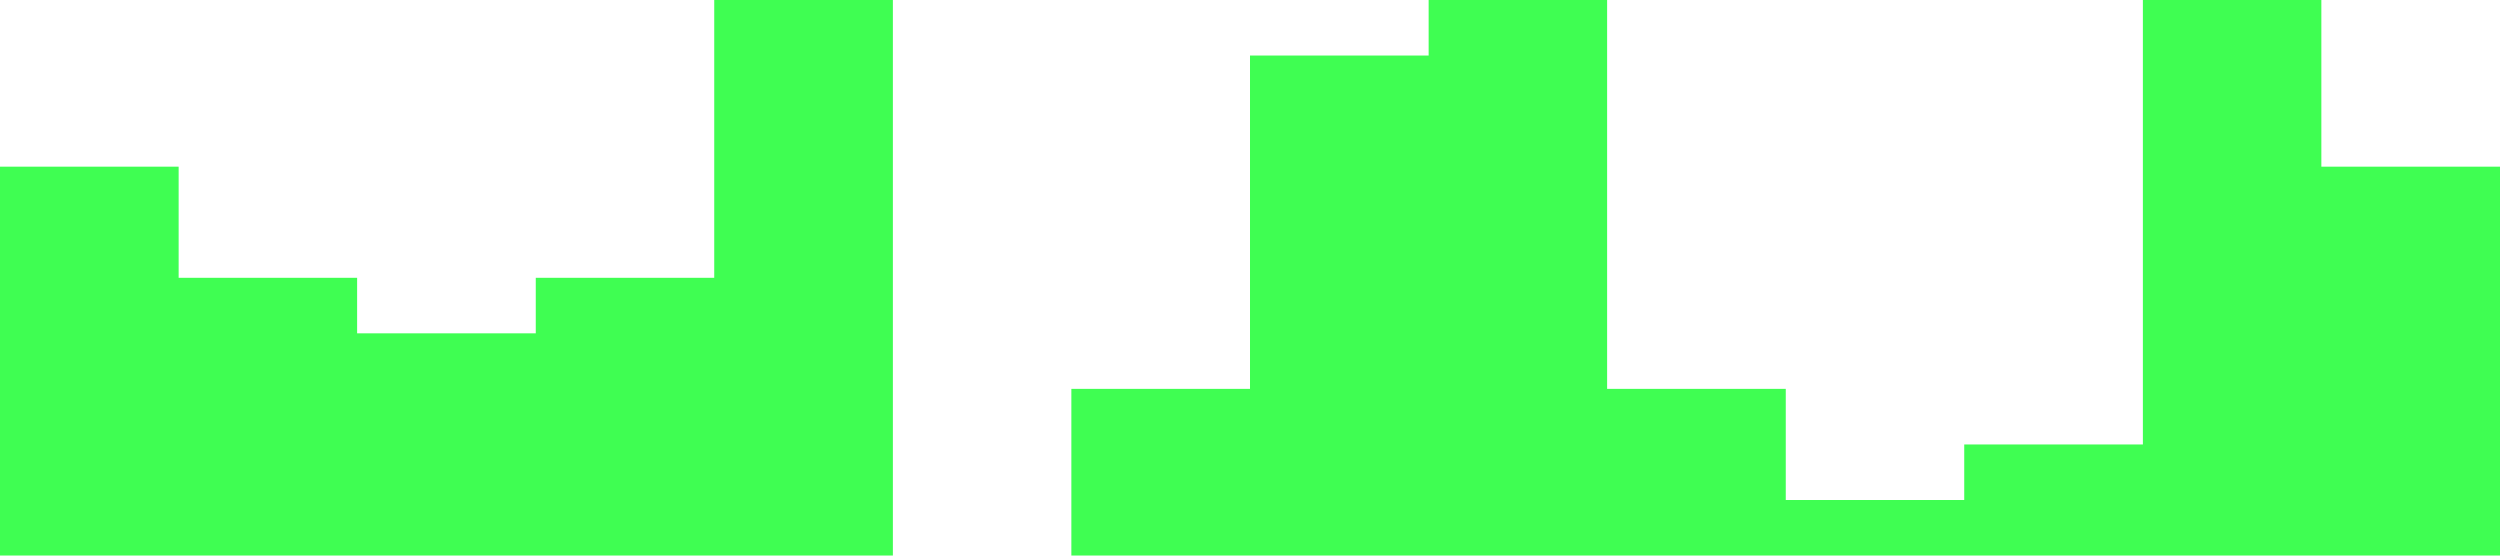 <?xml version="1.0" standalone="no"?><svg xmlns="http://www.w3.org/2000/svg" viewBox="0 0 1440 320"><path fill="#3FFE52" fill-opacity="1" d="M0,192L0,96L102.9,96L102.9,160L205.7,160L205.7,192L308.6,192L308.6,160L411.4,160L411.4,0L514.3,0L514.3,320L617.1,320L617.1,224L720,224L720,32L822.9,32L822.9,0L925.7,0L925.7,224L1028.6,224L1028.6,288L1131.4,288L1131.4,256L1234.3,256L1234.3,0L1337.1,0L1337.1,96L1440,96L1440,320L1337.1,320L1337.1,320L1234.3,320L1234.3,320L1131.4,320L1131.4,320L1028.6,320L1028.6,320L925.7,320L925.7,320L822.9,320L822.9,320L720,320L720,320L617.1,320L617.1,320L514.3,320L514.3,320L411.4,320L411.4,320L308.6,320L308.6,320L205.7,320L205.7,320L102.9,320L102.9,320L0,320L0,320Z"></path></svg>